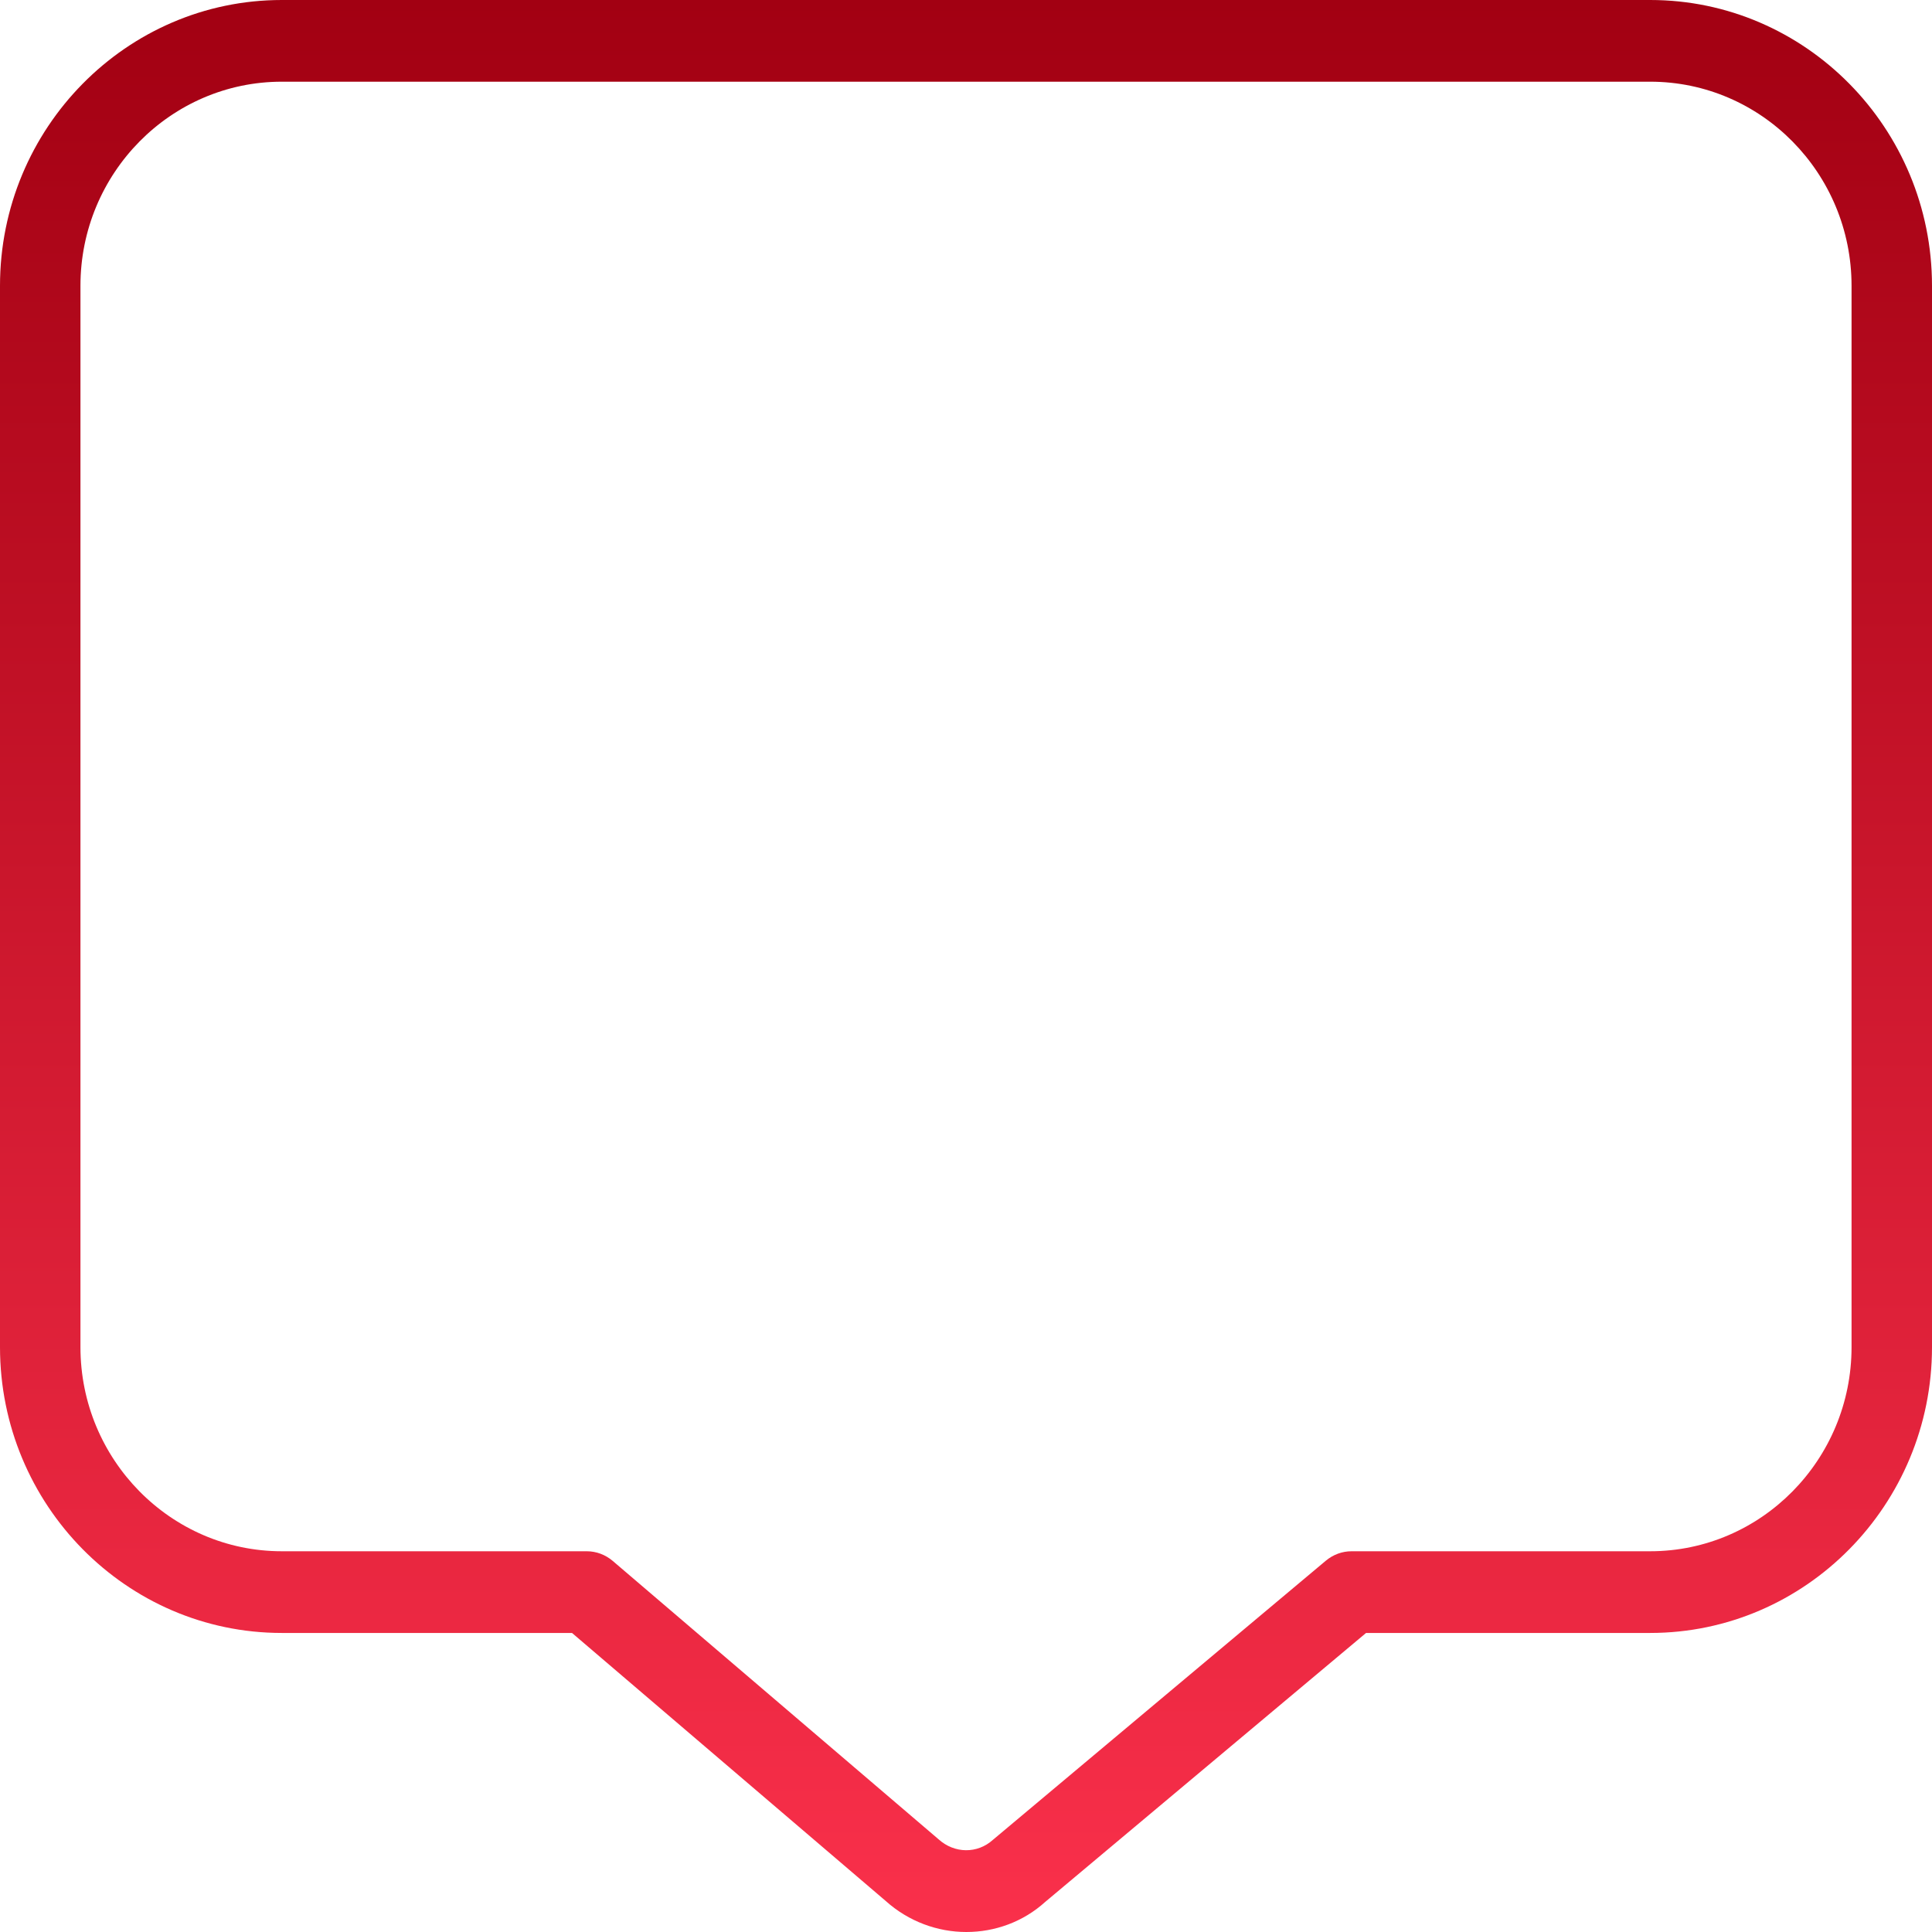 <svg width="14" height="14" viewBox="0 0 14 14" fill="none" xmlns="http://www.w3.org/2000/svg">
<path d="M7.002 14C6.795 14 6.585 13.925 6.418 13.775L4.145 11.833H2.042C0.916 11.833 0 10.904 0 9.762V2.071C0 0.929 0.916 0 2.042 0H11.958C13.084 0 14 0.929 14 2.071V9.762C14 10.904 13.084 11.833 11.958 11.833H9.899L7.574 13.782C7.414 13.927 7.209 14 7.003 14H7.002ZM2.042 0.592C1.238 0.592 0.583 1.255 0.583 2.071V9.762C0.583 10.577 1.238 11.241 2.042 11.241H4.252C4.321 11.241 4.387 11.266 4.44 11.311L6.801 13.328C6.917 13.433 7.083 13.433 7.194 13.333L9.608 11.309C9.661 11.265 9.726 11.241 9.794 11.241H11.958C12.763 11.241 13.417 10.577 13.417 9.762V2.071C13.417 1.255 12.763 0.592 11.958 0.592H2.042Z" fill="url(#paint0_linear_14_266)"/>
<defs>
<linearGradient id="paint0_linear_14_266" x1="7" y1="0" x2="7" y2="14" gradientUnits="userSpaceOnUse">
<stop stop-color="#A20012"/>
<stop offset="1" stop-color="#FA304B"/>
</linearGradient>
</defs>
</svg>
